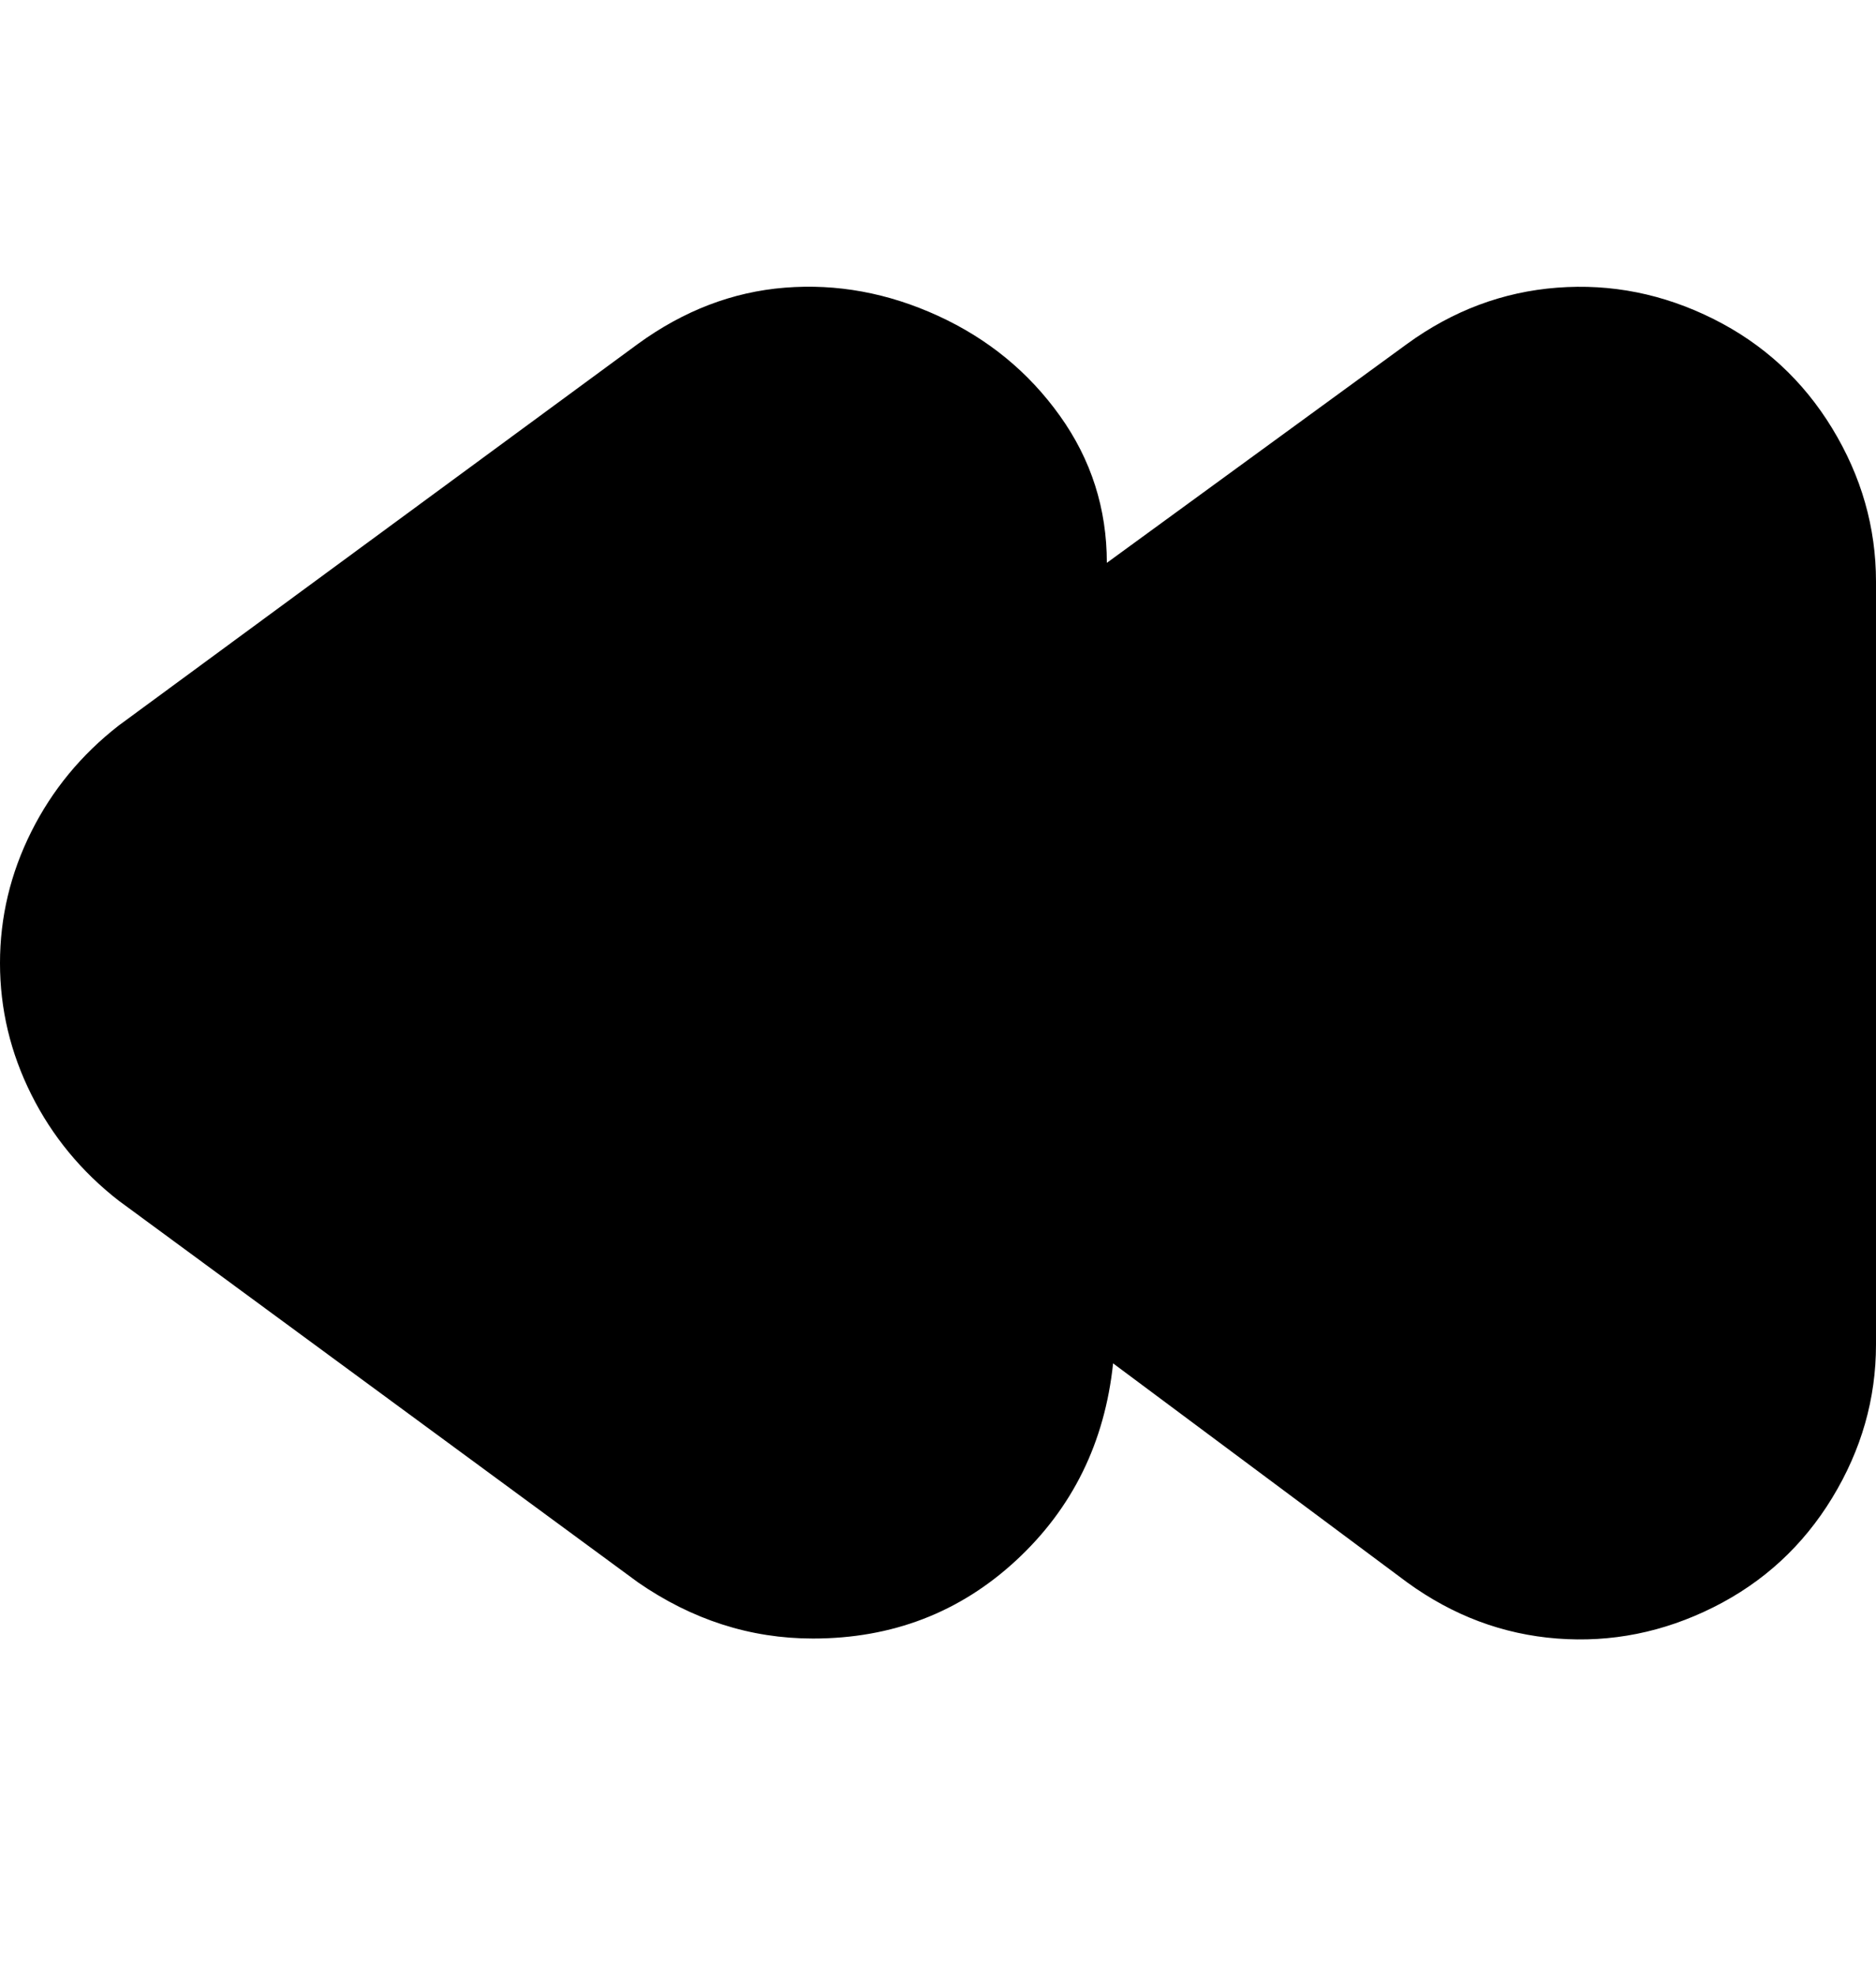 <svg viewBox="0 0 300 316" xmlns="http://www.w3.org/2000/svg"><path d="M130 262q-15 0-28-9l-83-61q-9-7-14-17t-5-21q0-11 5-21t14-17l83-61q11-8 23.5-9t24.5 4.5q12 5.5 19.5 16T177 90l48-35q11-8 24-9t25 5q12 6 19 17.5t7 24.5v122q0 13-7 24.5T274 257q-12 6-25 5t-24-9l-47-35q-2 19-15.5 31.5T130 262z"/></svg>